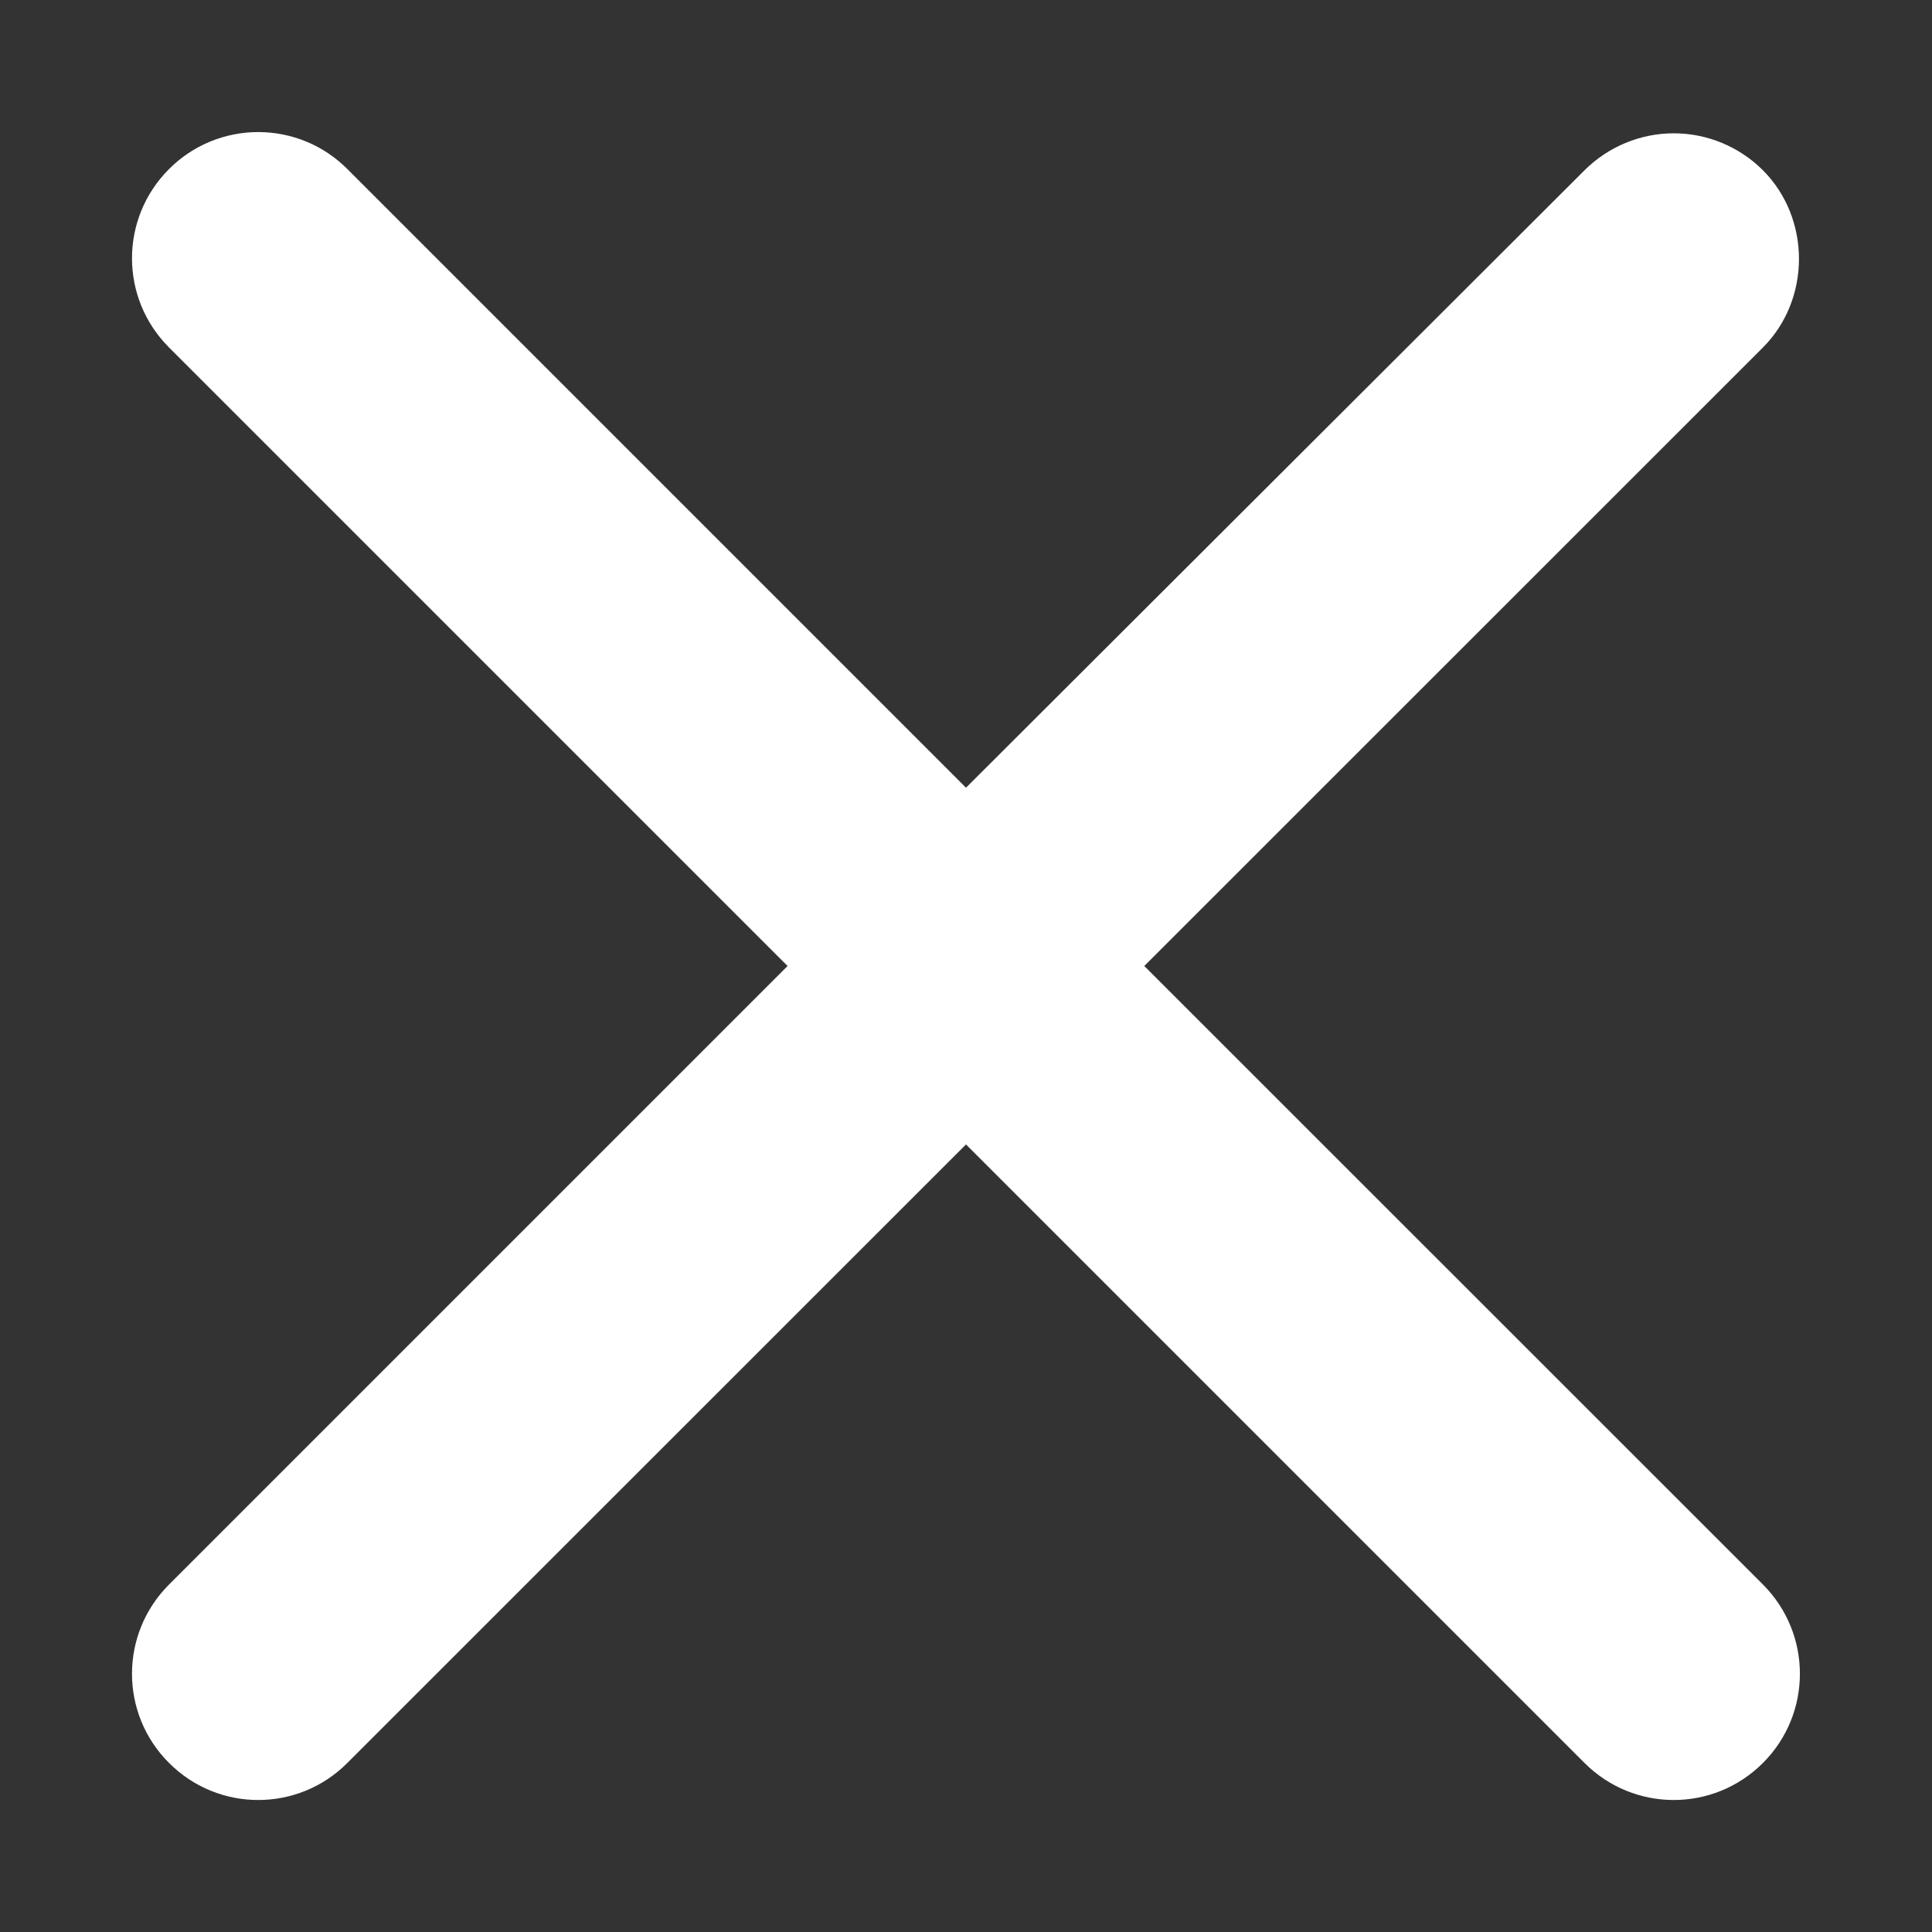 <svg width="14" height="14" viewBox="0 0 14 14" fill="none" xmlns="http://www.w3.org/2000/svg">
<rect x="0" y="0" width="14" height="14" fill="#333333" stroke="none"/>
<path d="M12.775 1.234C12.604 1.063 12.371 0.966 12.129 0.966C11.886 0.966 11.654 1.063 11.482 1.234L7 5.708L2.517 1.225C2.346 1.053 2.114 0.957 1.871 0.957C1.629 0.957 1.396 1.053 1.225 1.225C0.867 1.583 0.867 2.16 1.225 2.518L5.707 7L1.225 11.482C0.867 11.84 0.867 12.418 1.225 12.775C1.582 13.133 2.16 13.133 2.517 12.775L7 8.293L11.482 12.775C11.84 13.133 12.417 13.133 12.775 12.775C13.132 12.418 13.132 11.84 12.775 11.482L8.292 7L12.775 2.518C13.123 2.169 13.123 1.583 12.775 1.234Z" fill="white"/>
</svg>
